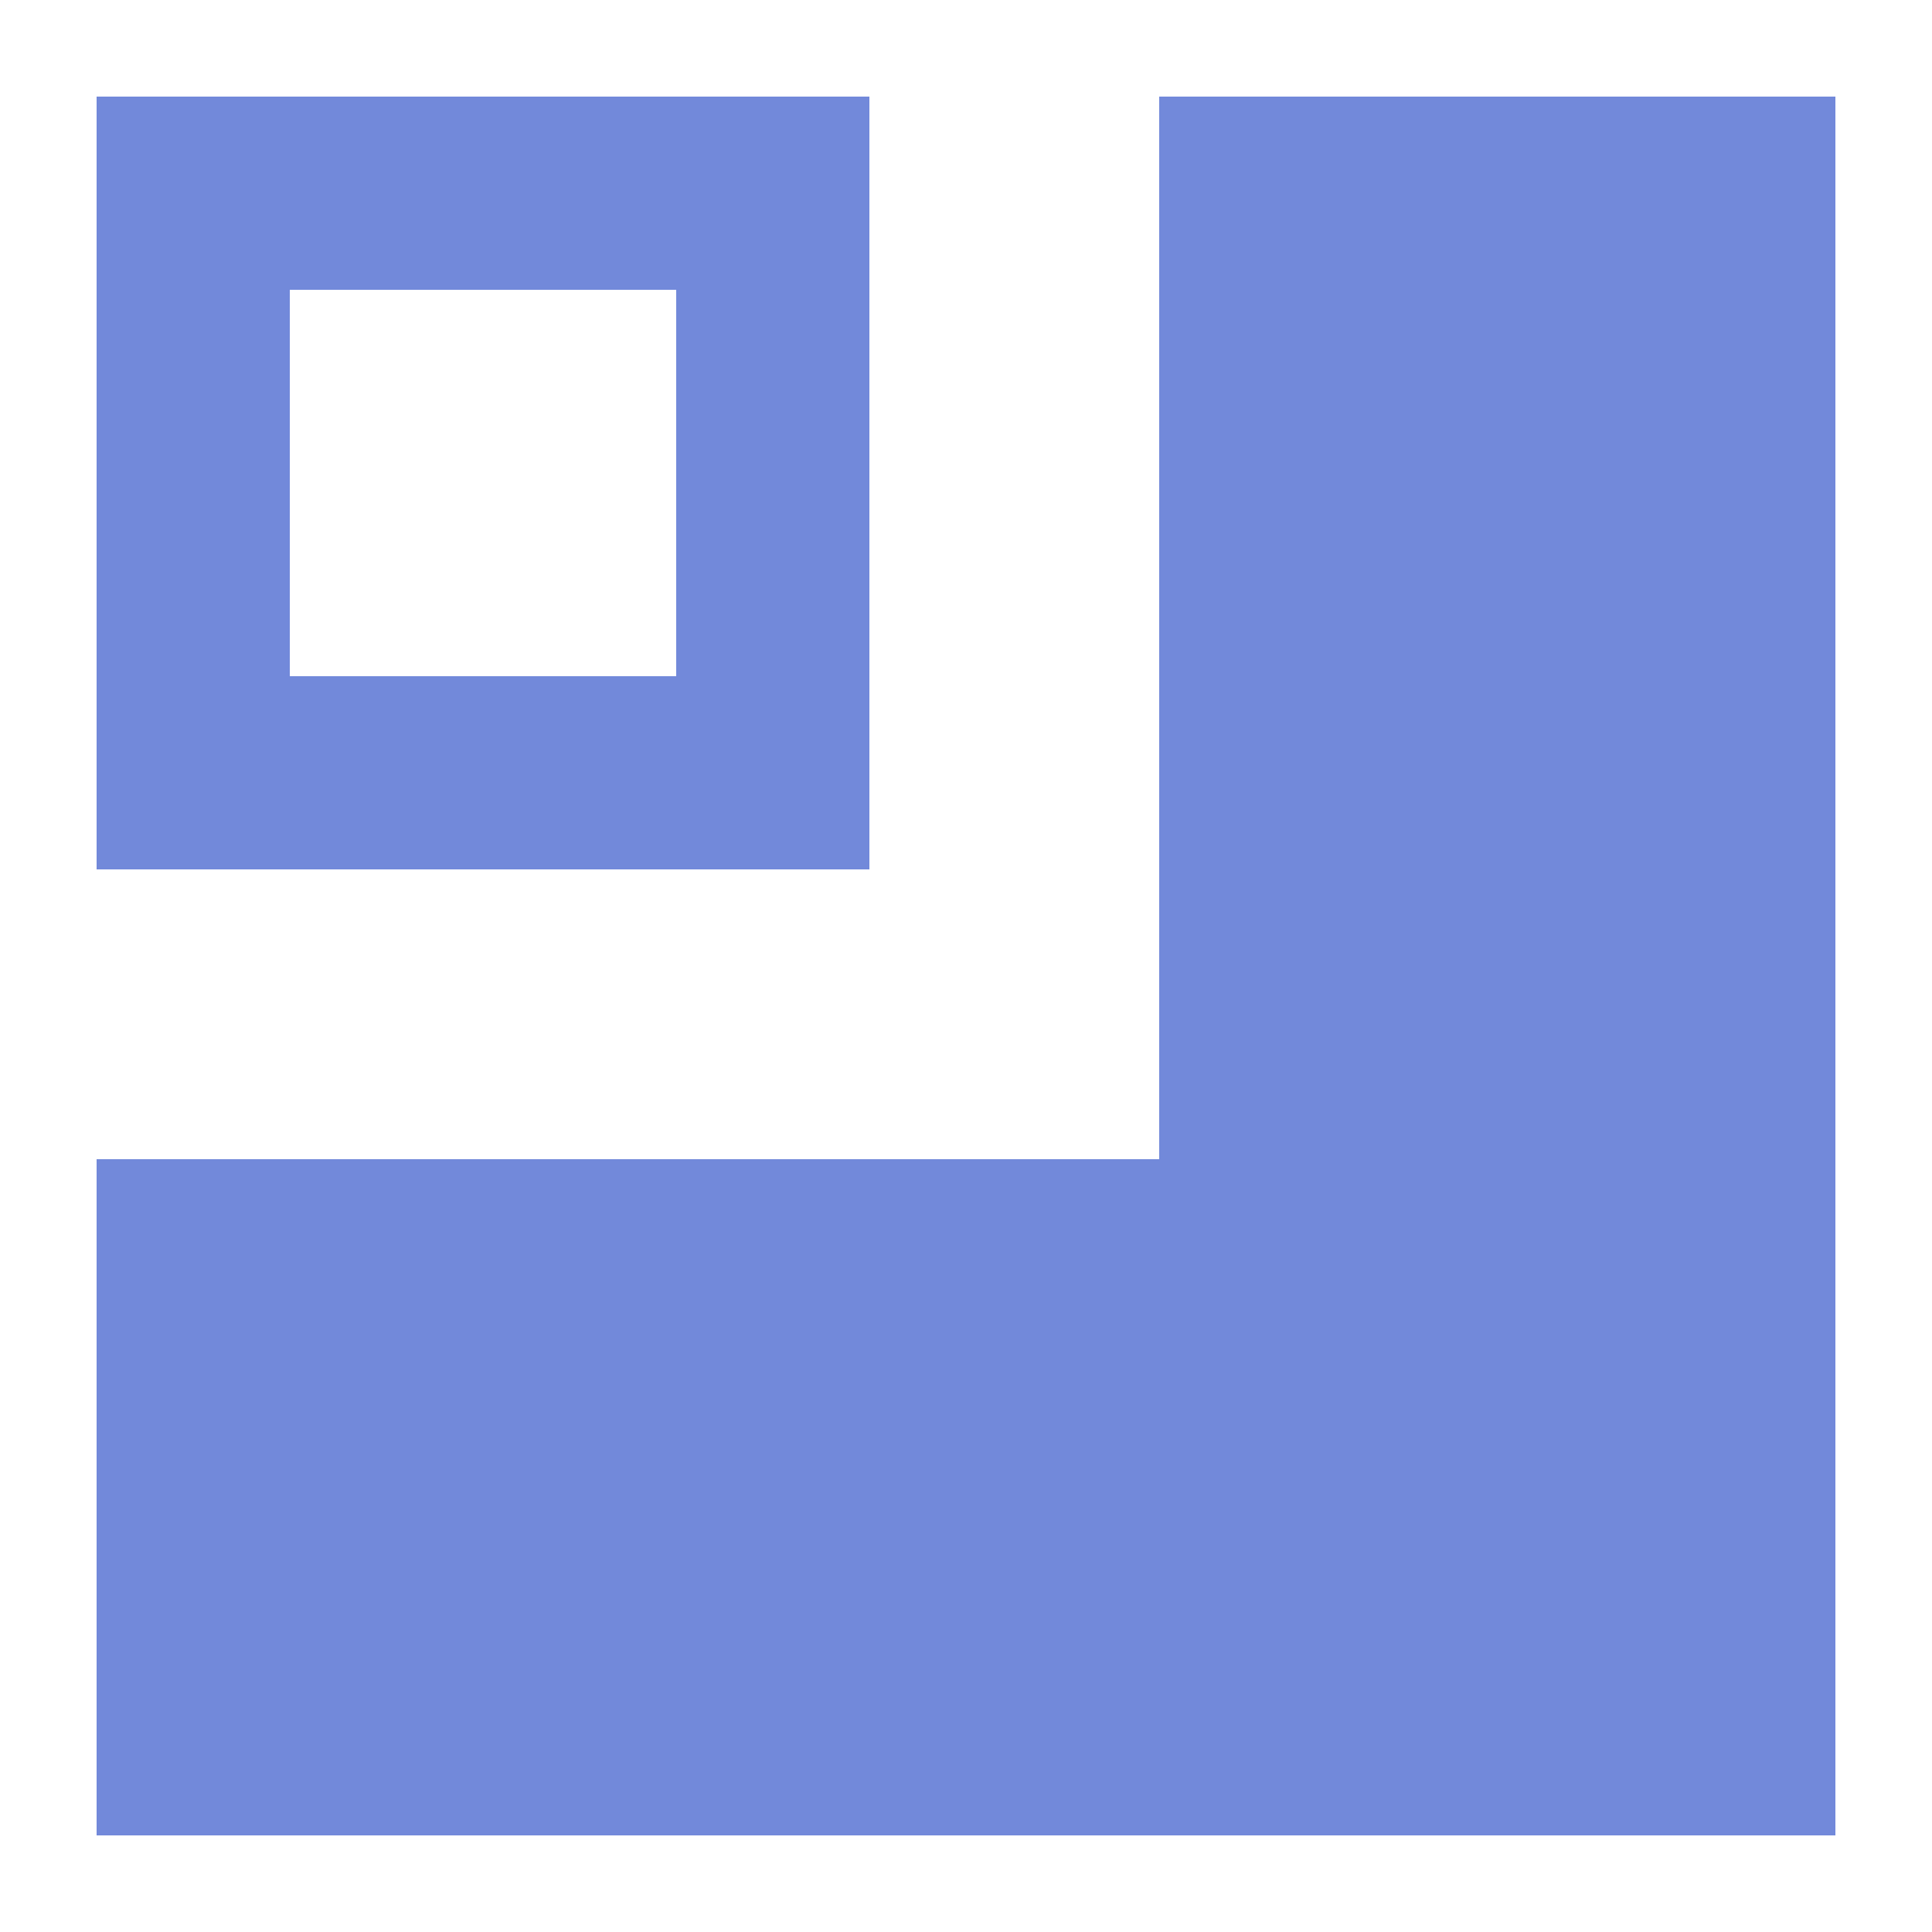 <?xml version="1.0" encoding="UTF-8"?>
<svg xmlns="http://www.w3.org/2000/svg" width="20" height="20" viewBox="0 0 20 20"><g fill="#7289da">
	<title>
		layout
	</title>
	<path d="M1 12v7h18V1h-7v11z"/>
	<path d="M1 1v8h8V1H1zm2 2h4v4H3V3z"/>
</g></svg>
